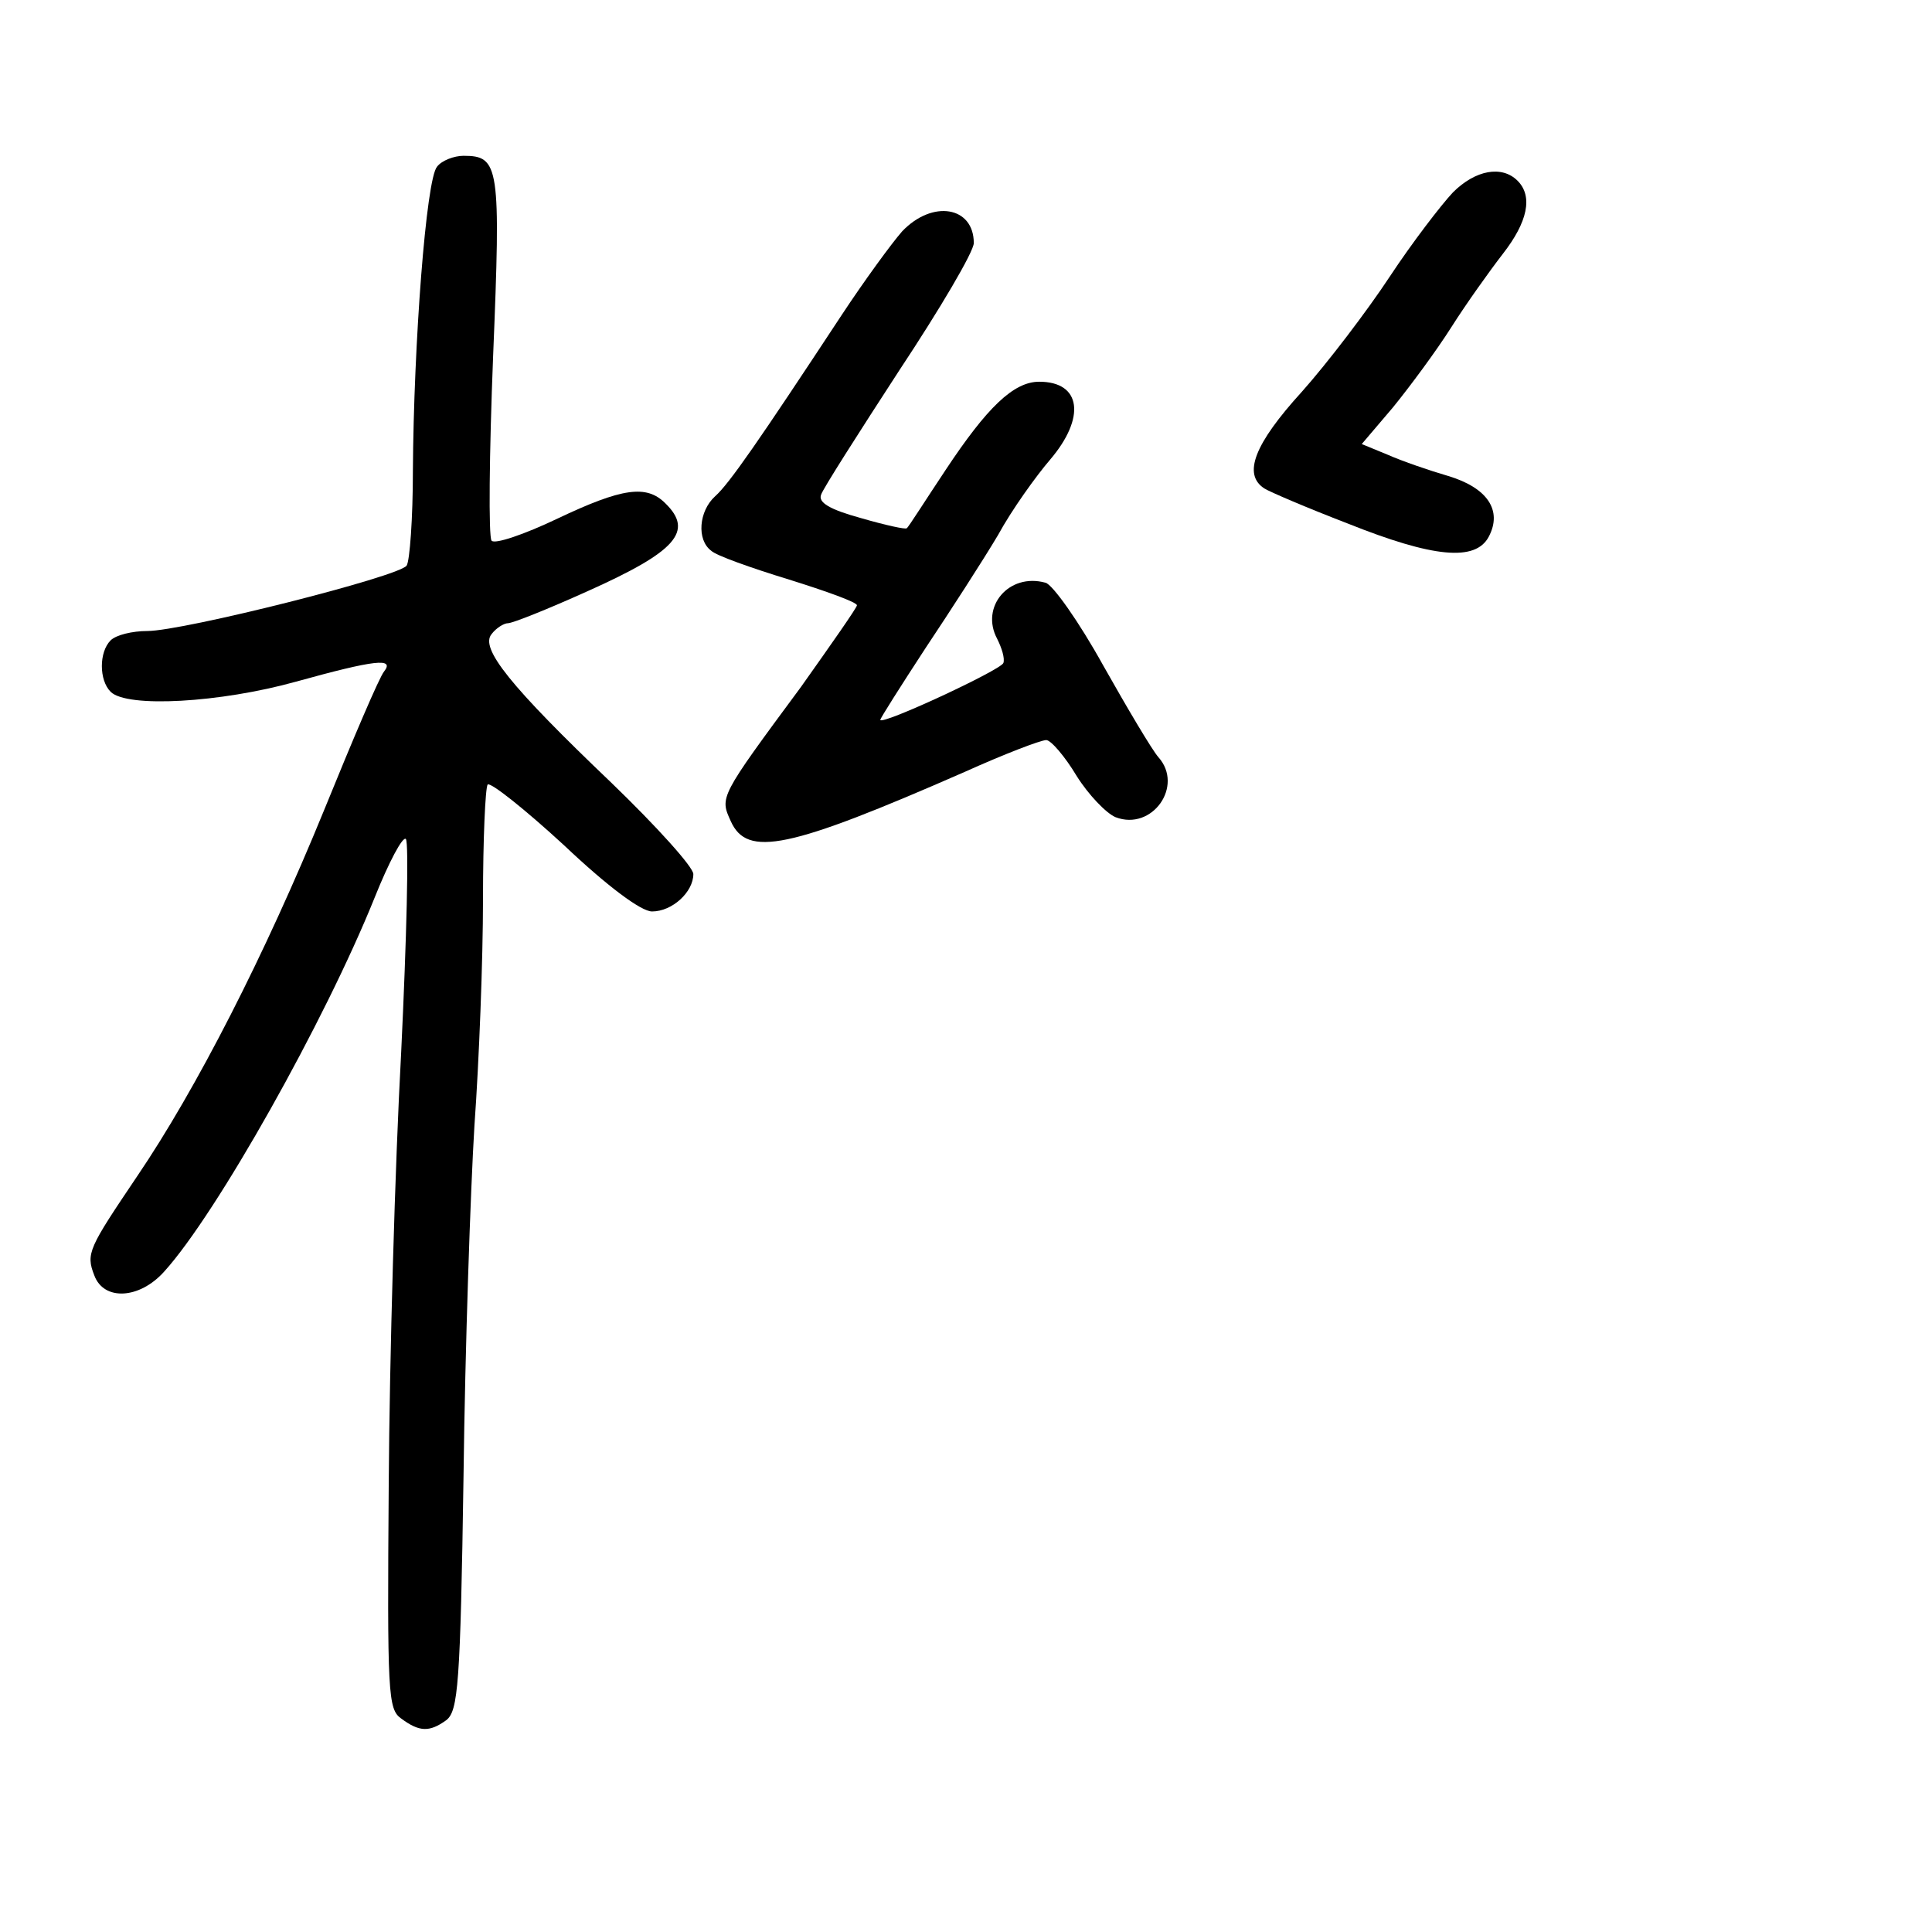 <?xml version="1.0" standalone="no"?>
<!DOCTYPE svg PUBLIC "-//W3C//DTD SVG 20010904//EN"
 "http://www.w3.org/TR/2001/REC-SVG-20010904/DTD/svg10.dtd">
<svg version="1.0" xmlns="http://www.w3.org/2000/svg"
 width="248pt" height="248pt" viewBox="0 0 248 248"
 preserveAspectRatio="xMidYMid meet">
<g transform="translate(0,248) scale(0.1,-0.1)"
fill="#000000" stroke="none">
<path d="M561 2266 c-14 -16 -30 -227 -31 -391 0 -60 -4 -115 -8 -121 -9 -14
-287 -84 -333 -84 -19 0 -40 -5 -47 -12 -15 -15 -15 -51 0 -66 21 -21 141 -14
238 13 101 28 127 31 113 13 -6 -7 -40 -87 -77 -178 -76 -186 -164 -358 -240
-470 -62 -92 -66 -99 -55 -127 12 -33 58 -31 90 5 67 74 206 321 270 480 18
45 36 79 40 75 4 -5 1 -127 -6 -273 -8 -146 -15 -395 -16 -554 -2 -271 -1
-290 16 -302 23 -17 36 -18 58 -2 15 12 18 45 22 313 2 165 9 368 14 450 6 83
11 213 11 291 0 77 3 143 6 147 4 3 48 -32 98 -78 56 -53 99 -85 113 -85 26 0
53 25 53 48 0 9 -47 61 -105 117 -131 125 -169 173 -154 191 6 8 16 14 21 14
6 0 51 18 102 41 114 51 137 77 100 113 -24 24 -55 20 -139 -20 -42 -20 -80
-33 -84 -28 -4 5 -3 111 2 237 10 244 8 257 -38 257 -12 0 -28 -6 -34 -14z"/>
<path d="M1865 2233 c-15 -16 -52 -64 -81 -108 -29 -44 -80 -111 -113 -148
-61 -67 -76 -106 -48 -124 6 -4 55 -25 107 -45 110 -44 164 -49 181 -17 18 34
-2 63 -52 78 -24 7 -59 19 -77 27 l-34 14 40 47 c22 27 56 73 75 103 19 30 49
72 66 94 32 41 39 74 19 94 -20 20 -54 14 -83 -15z"/>
<path d="M1158 2183 c-14 -16 -49 -64 -78 -108 -106 -161 -144 -216 -162 -232
-21 -19 -24 -56 -5 -70 6 -6 51 -22 100 -37 48 -15 87 -29 87 -33 0 -3 -33
-50 -72 -105 -105 -142 -104 -141 -90 -172 21 -47 74 -36 300 63 51 23 98 41
105 41 6 0 24 -21 39 -46 15 -24 38 -48 50 -53 47 -18 88 40 55 77 -8 9 -40
63 -71 118 -31 56 -65 104 -74 106 -47 13 -84 -31 -62 -72 6 -12 10 -25 8 -31
-3 -9 -158 -81 -158 -73 0 2 26 43 58 92 32 48 74 113 93 145 18 33 49 76 67
97 46 54 40 100 -14 100 -33 0 -67 -33 -120 -113 -26 -39 -48 -74 -50 -75 -1
-2 -28 4 -59 13 -40 11 -55 20 -51 30 2 7 48 79 100 159 53 80 96 153 96 164
0 47 -53 56 -92 15z"/>
</g>
</svg>
